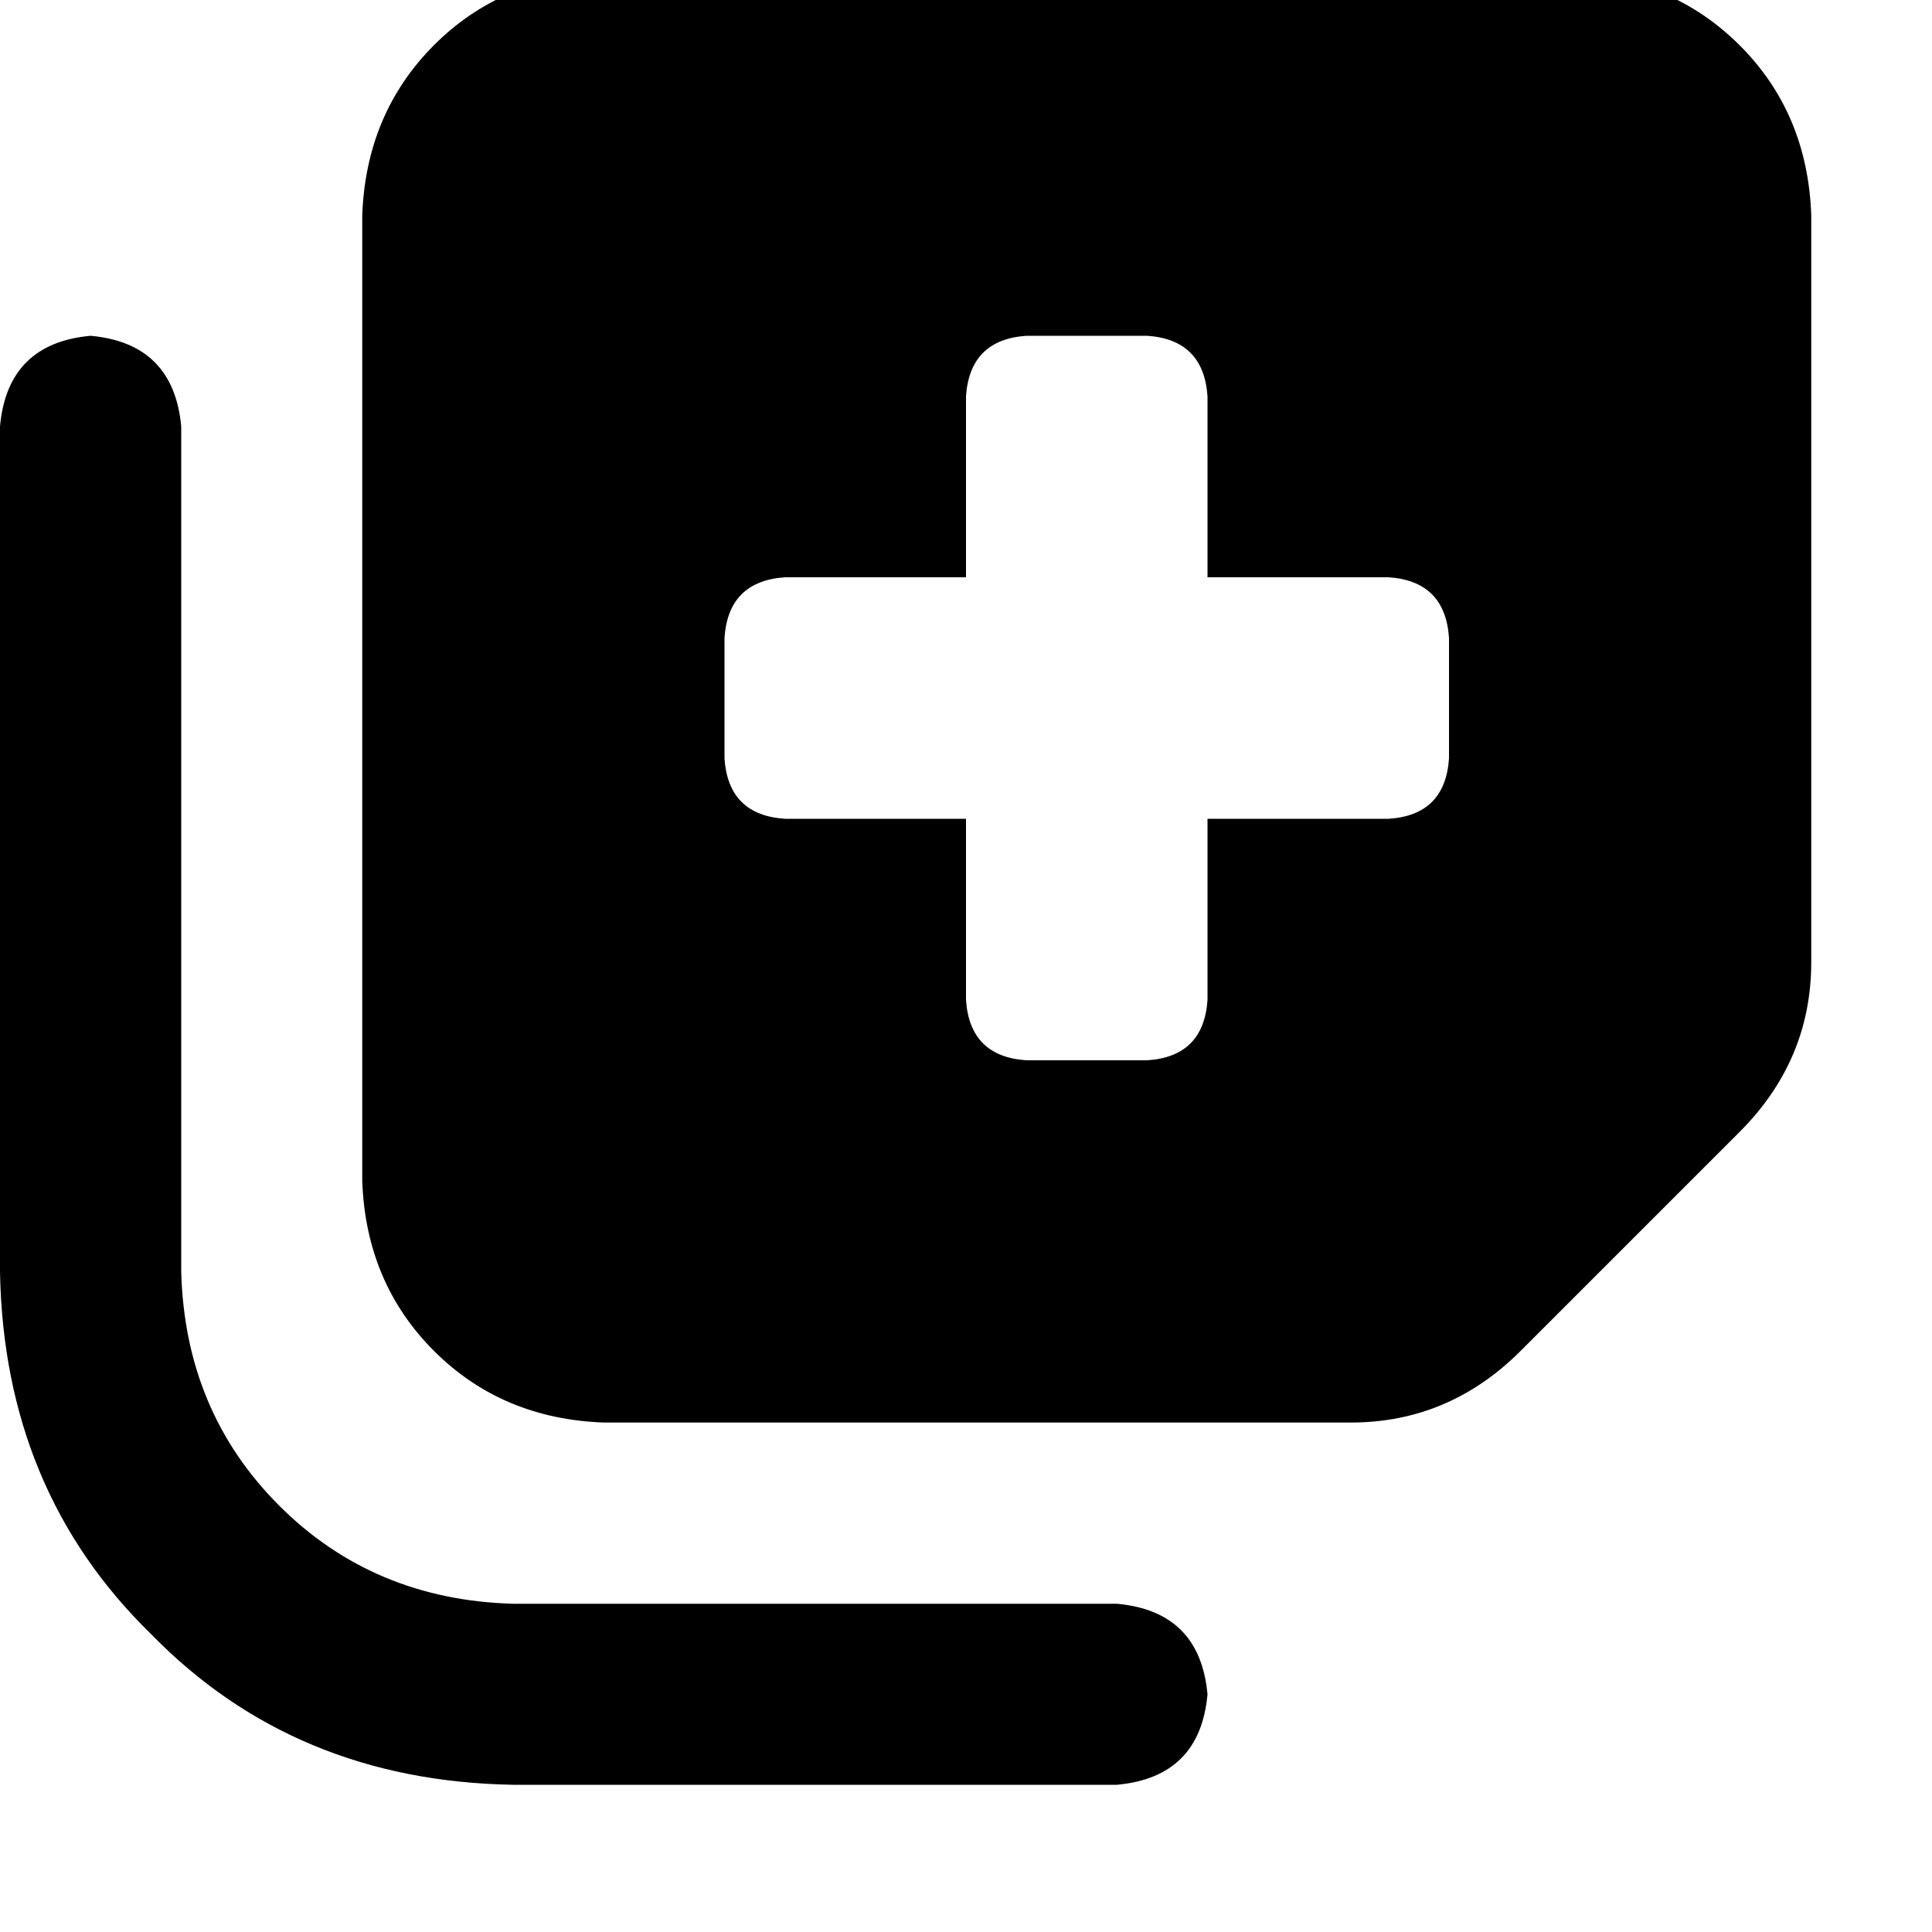 <svg height="1000" width="1000" xmlns="http://www.w3.org/2000/svg"><path d="M187.5 611.3v-500 500 -500q2 -52.7 37.1 -87.9t87.9 -37.1h500q52.7 2 87.9 37.1t37.1 87.9V498q0 50.8 -37.1 87.9L787.1 699.2q-37.1 37.1 -87.9 37.1H312.5q-52.7 -1.9 -87.9 -37.1t-37.1 -87.9zM531.3 173.8q-29.3 2 -31.3 31.3v93.7h-93.7q-29.3 2 -31.3 31.3v62.5q2 29.3 31.3 31.2H500v93.8q2 29.3 31.3 31.2h62.5Q623 546.9 625 517.6v-93.8h93.8Q748 421.9 750 392.6v-62.5q-2 -29.3 -31.2 -31.3H625v-93.7q-2 -29.3 -31.2 -31.3h-62.5zm46.8 656.3q43 3.9 46.9 46.9 -3.9 42.9 -46.9 46.8H265.6Q152.3 921.9 78.1 845.7 2 771.5 0 658.2V220.7q3.9 -43 46.9 -46.9 42.9 3.9 46.9 46.9v437.5q1.9 72.3 50.7 121.1t121.1 50.8h312.5z"/></svg>